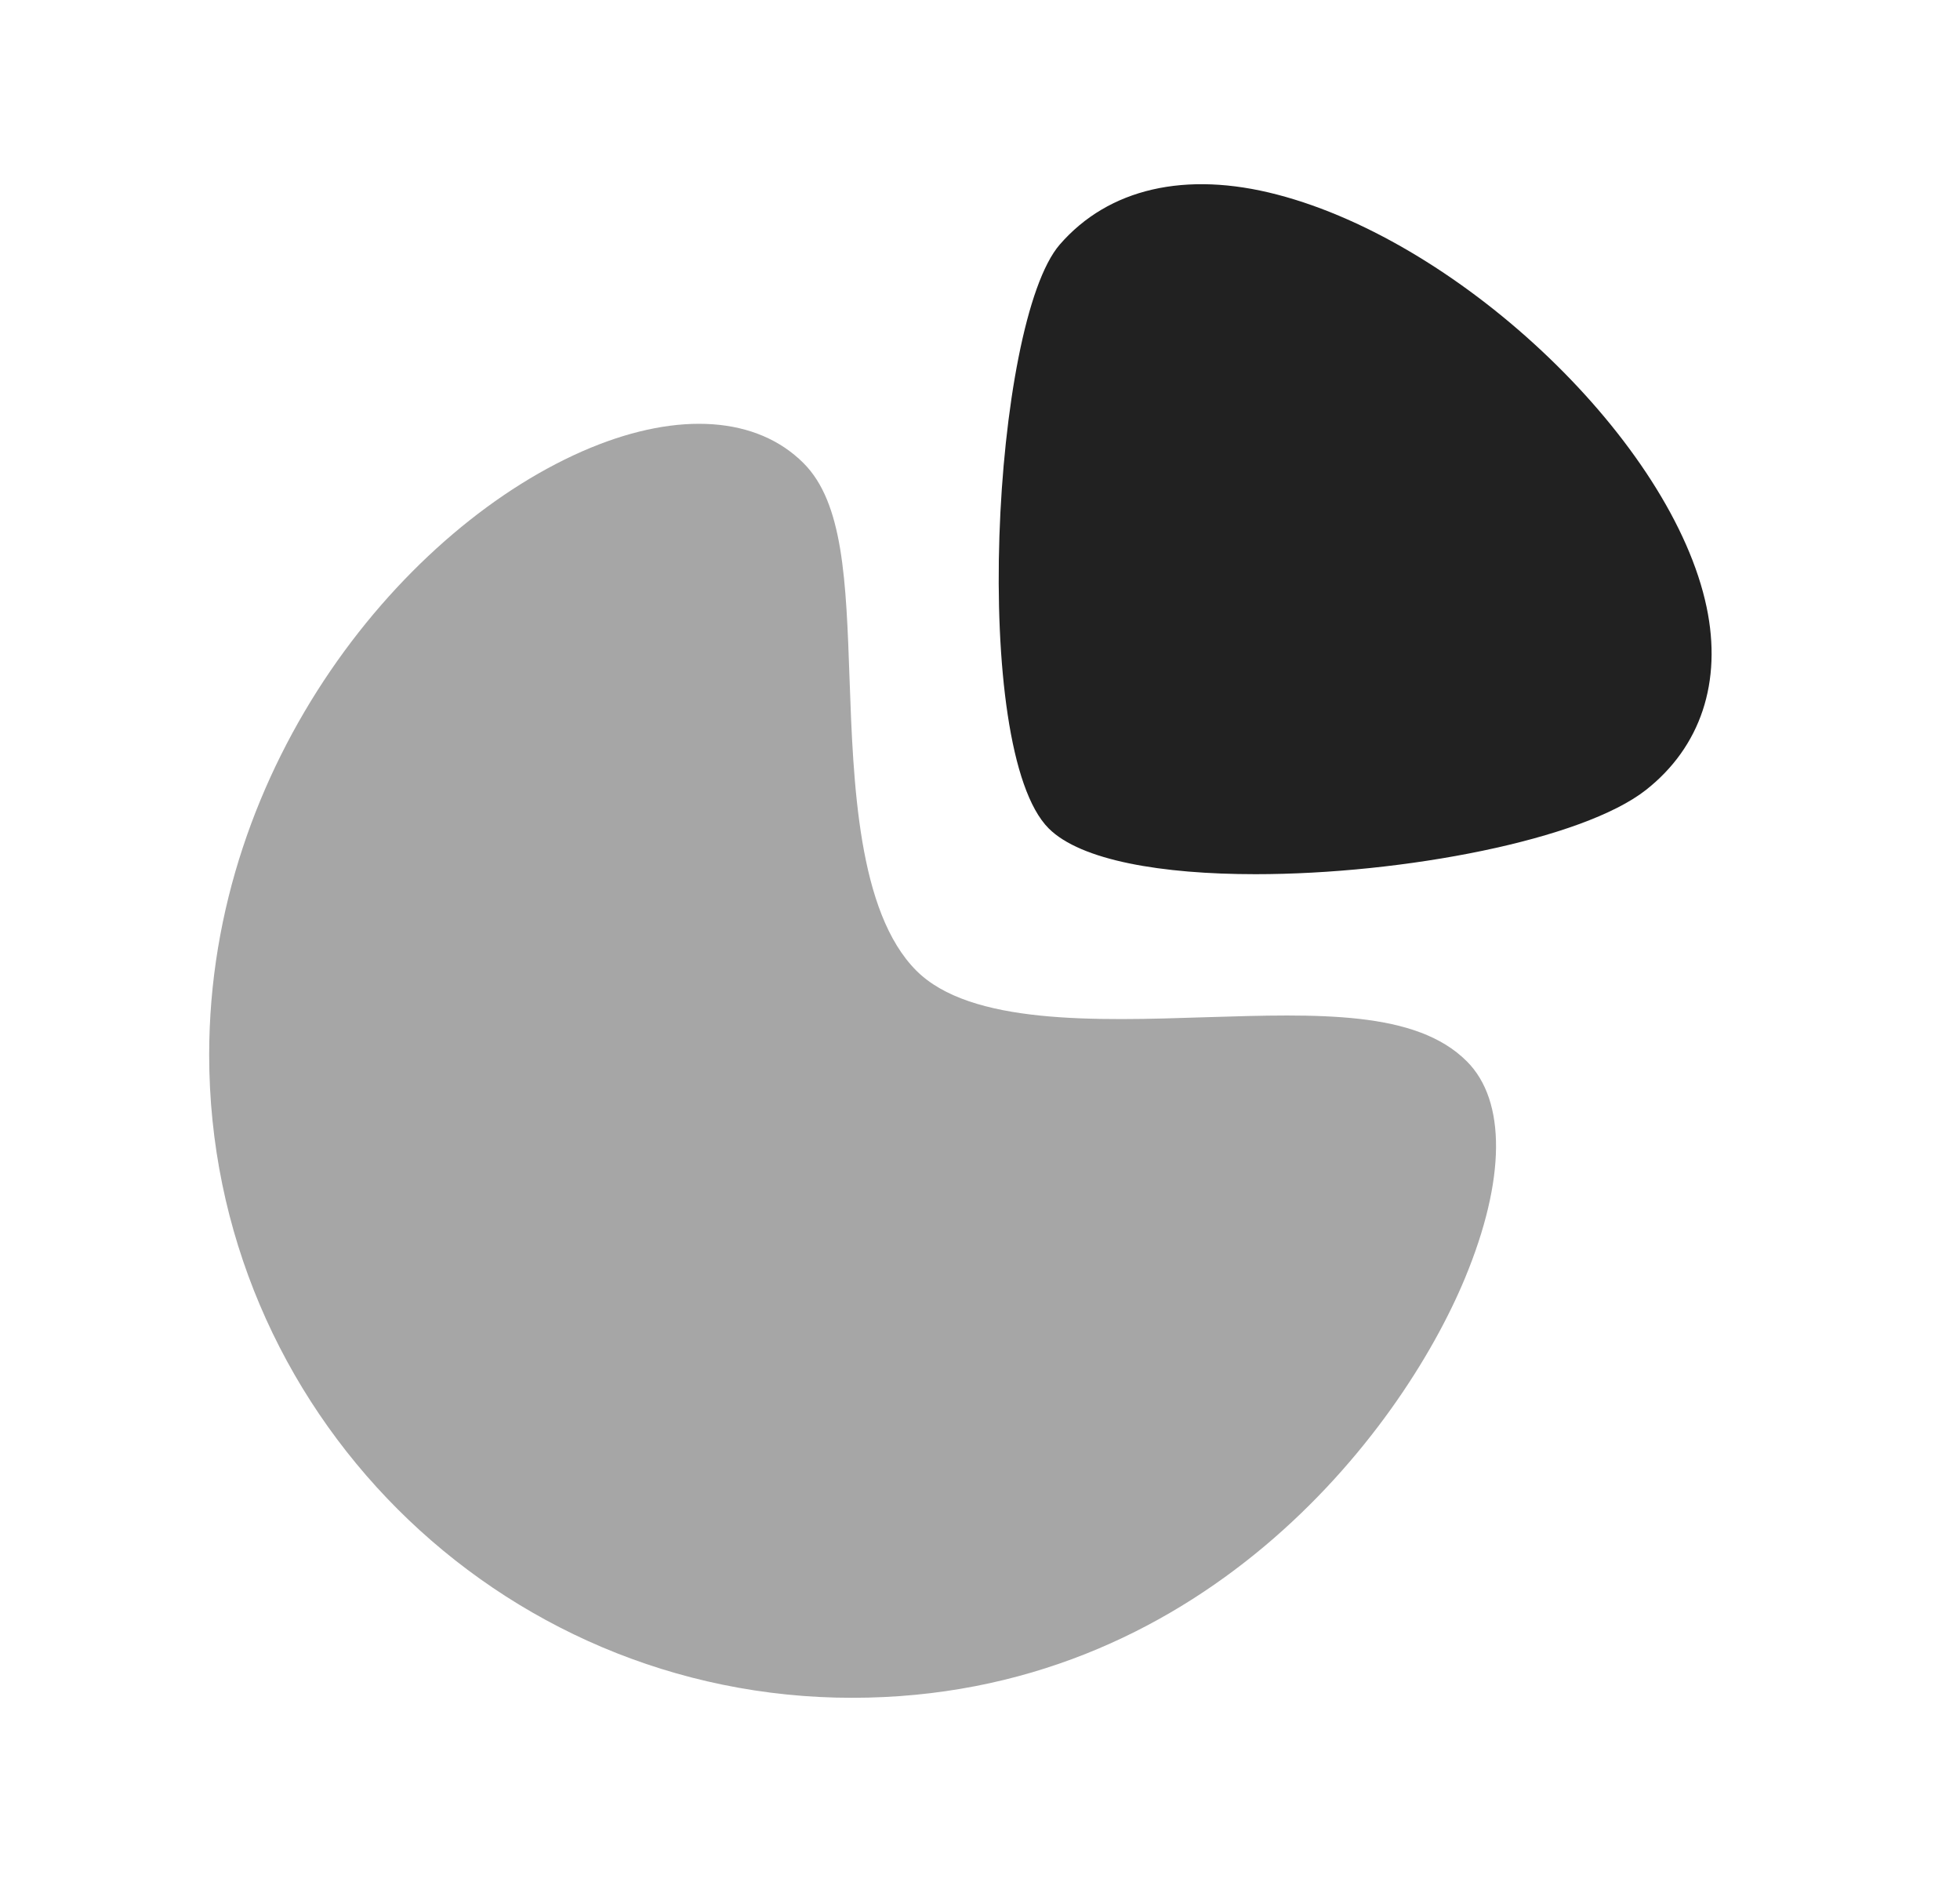 <svg width="25" height="24" viewBox="0 0 25 24" fill="none" xmlns="http://www.w3.org/2000/svg">
<path opacity="0.4" fill-rule="evenodd" clip-rule="evenodd" d="M15.382 12.972C13.973 13.018 12.378 13.068 11.688 12.378C10.941 11.63 10.883 9.981 10.836 8.655C10.792 7.403 10.757 6.413 10.249 5.906C9.656 5.313 8.665 5.243 7.531 5.711C5.174 6.688 2.668 9.733 2.668 13.451C2.668 17.972 6.347 21.651 10.869 21.651C15.29 21.651 17.863 18.285 18.687 16.297C19.206 15.045 19.214 14.037 18.709 13.534C18.062 12.886 16.818 12.928 15.382 12.972Z" fill="#212121"/>
<path fill-rule="evenodd" clip-rule="evenodd" d="M21.768 7.743C21.331 5.657 18.669 3.1 16.289 2.481C15.122 2.176 14.138 2.404 13.518 3.118C12.657 4.11 12.372 9.56 13.376 10.564C13.786 10.974 14.821 11.148 16.013 11.148C17.903 11.148 20.185 10.71 20.994 10.074C21.693 9.524 21.968 8.696 21.768 7.743Z" fill="#212121"/>
</svg>
